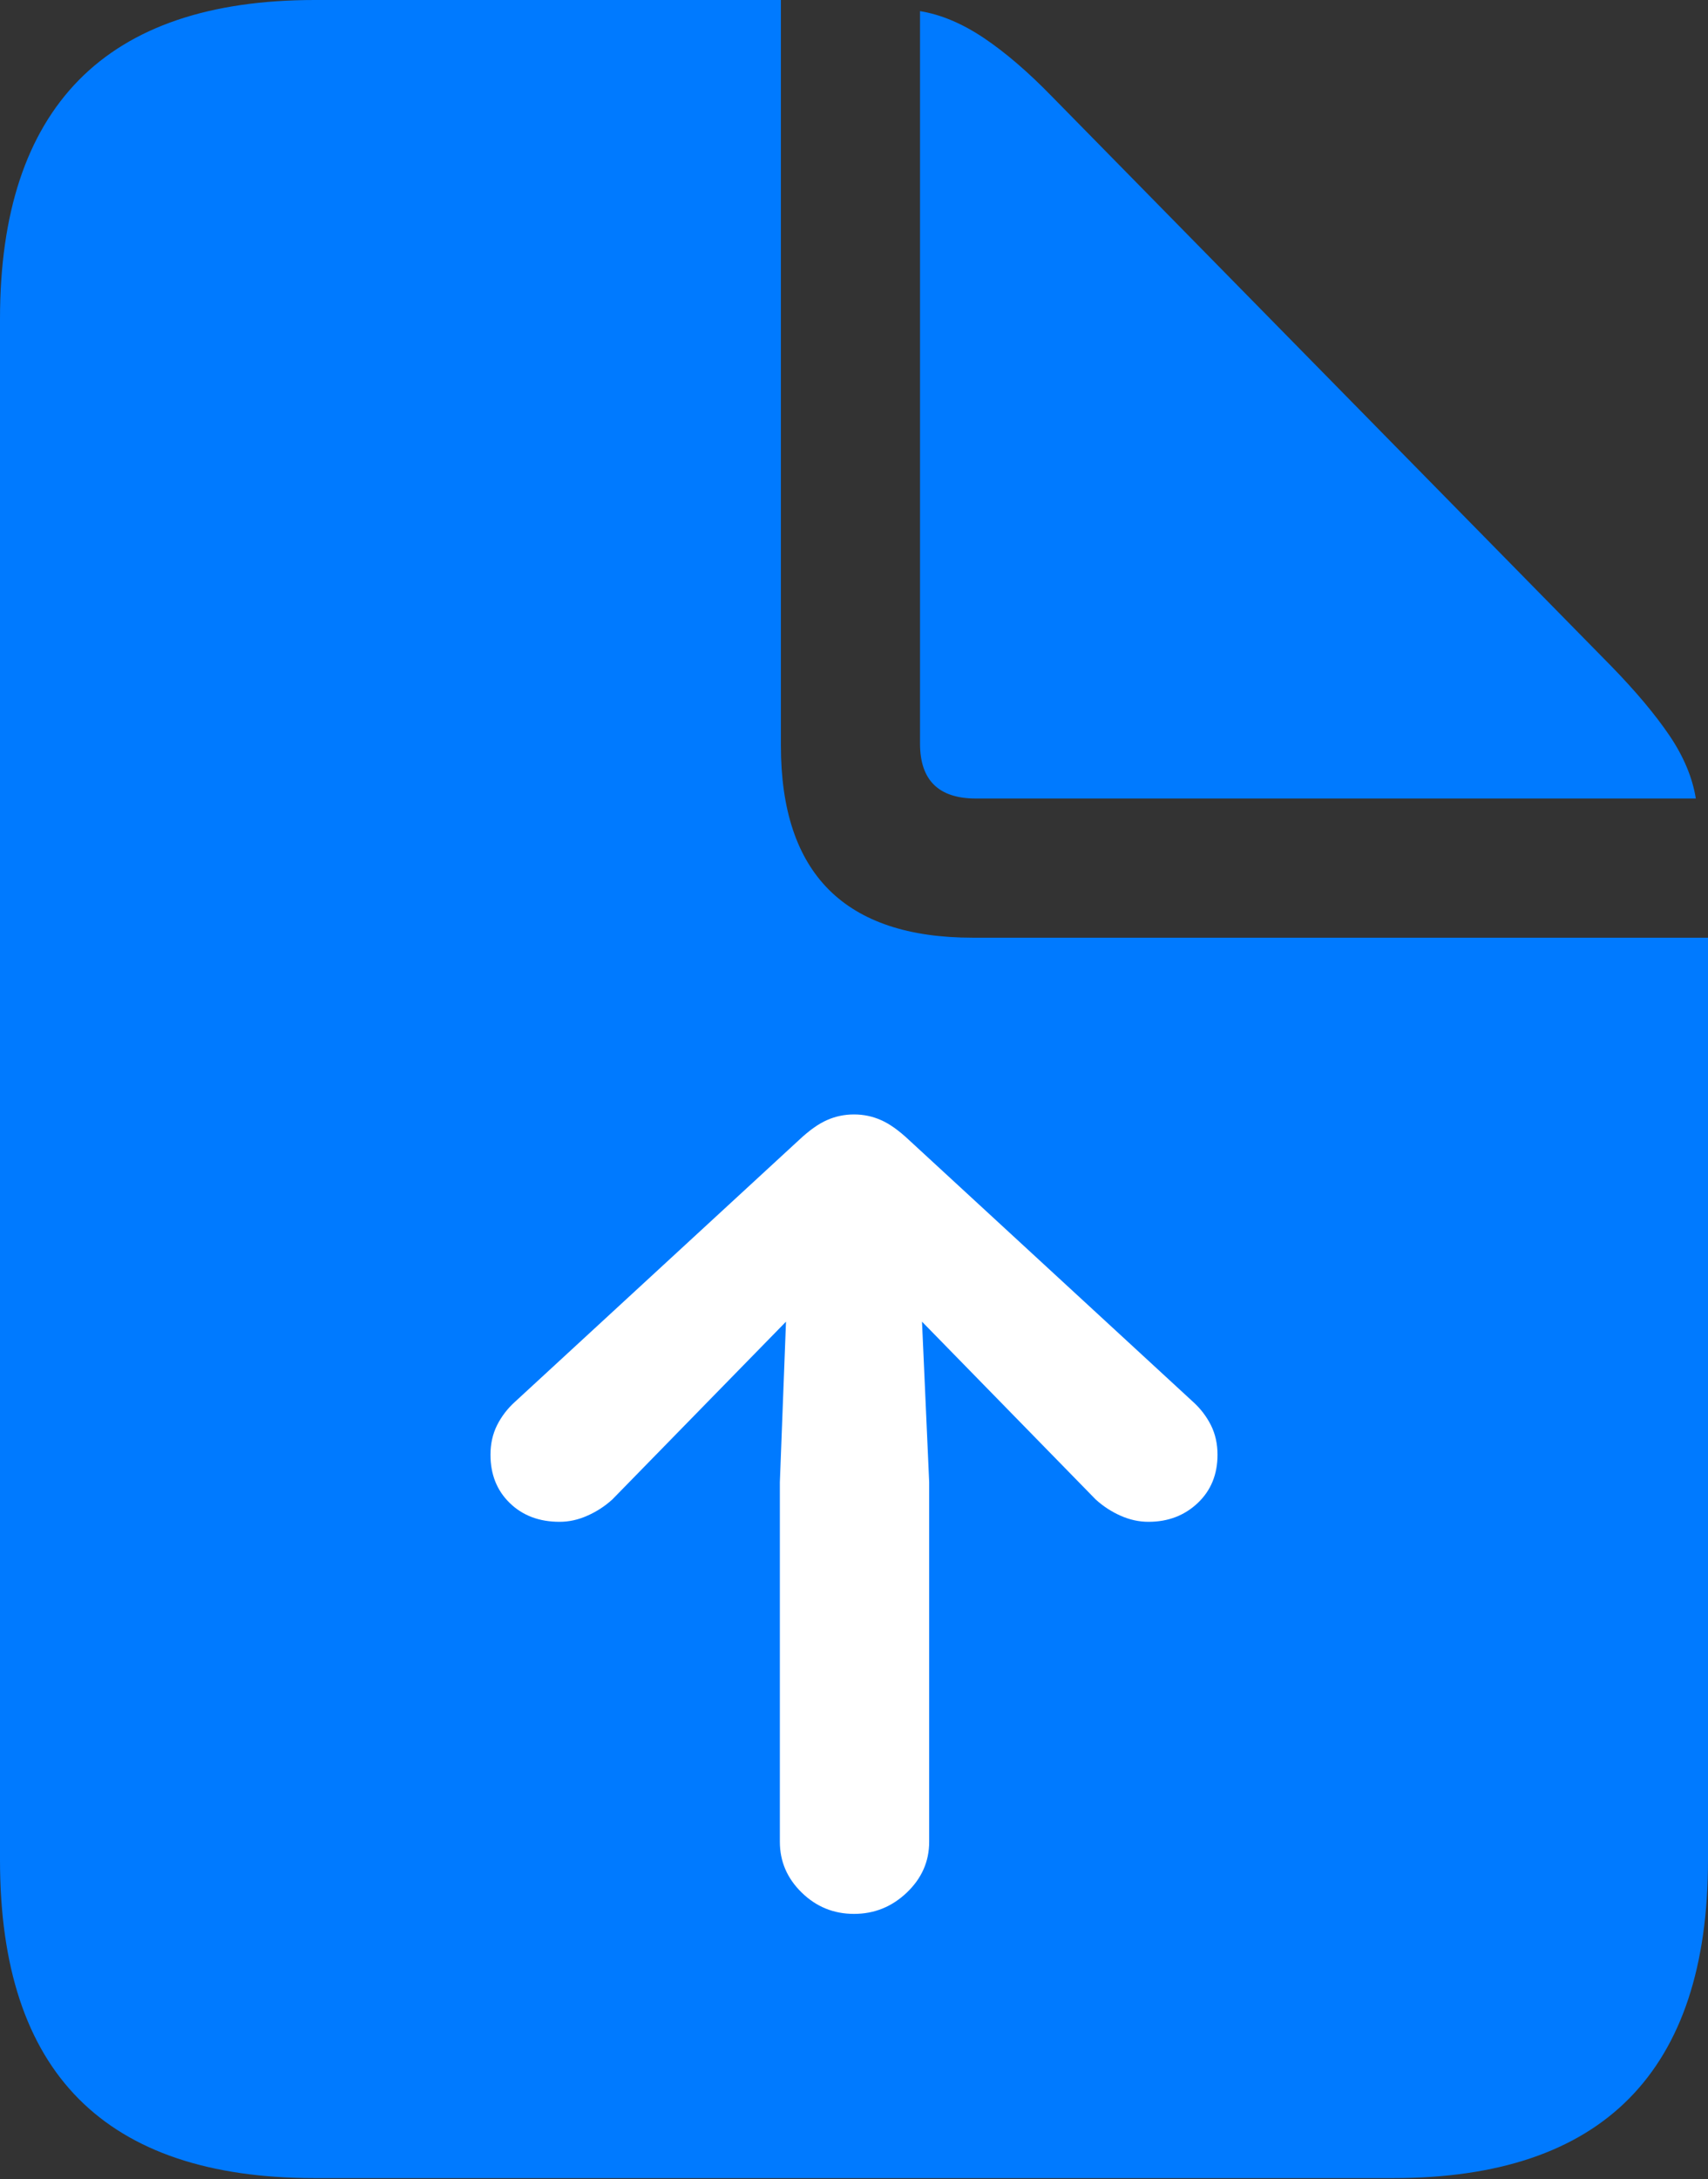 <?xml version="1.0" encoding="UTF-8"?>
<!--Generator: Apple Native CoreSVG 175.5-->
<!DOCTYPE svg
PUBLIC "-//W3C//DTD SVG 1.1//EN"
       "http://www.w3.org/Graphics/SVG/1.1/DTD/svg11.dtd">
<svg version="1.1" xmlns="http://www.w3.org/2000/svg" xmlns:xlink="http://www.w3.org/1999/xlink" width="16.426" height="20.947">
 <rect width="100%" height="100%" fill="#333333" stroke="none"/>
 <g>
  <rect height="20.947" opacity="0" width="16.426" x="0" y="0"/>
  <path d="M3.027 20.938L13.398 20.938Q14.912 20.938 15.669 20.171Q16.426 19.404 16.426 17.881L16.426 9.014L9.355 9.014Q7.51 9.014 7.51 7.168L7.51 0L3.027 0Q1.514 0 0.757 0.771Q0 1.543 0 3.066L0 17.881Q0 19.414 0.757 20.176Q1.514 20.938 3.027 20.938ZM9.385 7.676L16.309 7.676Q16.26 7.373 16.055 7.07Q15.85 6.768 15.498 6.406L10.117 0.928Q9.775 0.576 9.463 0.366Q9.15 0.156 8.848 0.107L8.848 7.148Q8.848 7.676 9.385 7.676Z" fill="#007aff"/>
  <path d="M8.213 18.398Q7.92 18.398 7.71 18.193Q7.5 17.988 7.5 17.705L7.5 14.248L7.559 12.705L6.738 13.545L5.889 14.414Q5.781 14.512 5.649 14.57Q5.518 14.629 5.381 14.629Q5.088 14.629 4.902 14.448Q4.717 14.268 4.717 13.984Q4.717 13.828 4.78 13.701Q4.844 13.574 4.951 13.477L7.686 10.957Q7.832 10.82 7.954 10.767Q8.076 10.713 8.213 10.713Q8.35 10.713 8.472 10.767Q8.594 10.82 8.74 10.957L11.475 13.477Q11.582 13.574 11.646 13.701Q11.709 13.828 11.709 13.984Q11.709 14.268 11.519 14.448Q11.328 14.629 11.045 14.629Q10.908 14.629 10.776 14.57Q10.645 14.512 10.537 14.414L9.688 13.545L8.867 12.705L8.936 14.248L8.936 17.705Q8.936 17.988 8.721 18.193Q8.506 18.398 8.213 18.398Z" fill="#ffffff"/>
 </g>
</svg>
